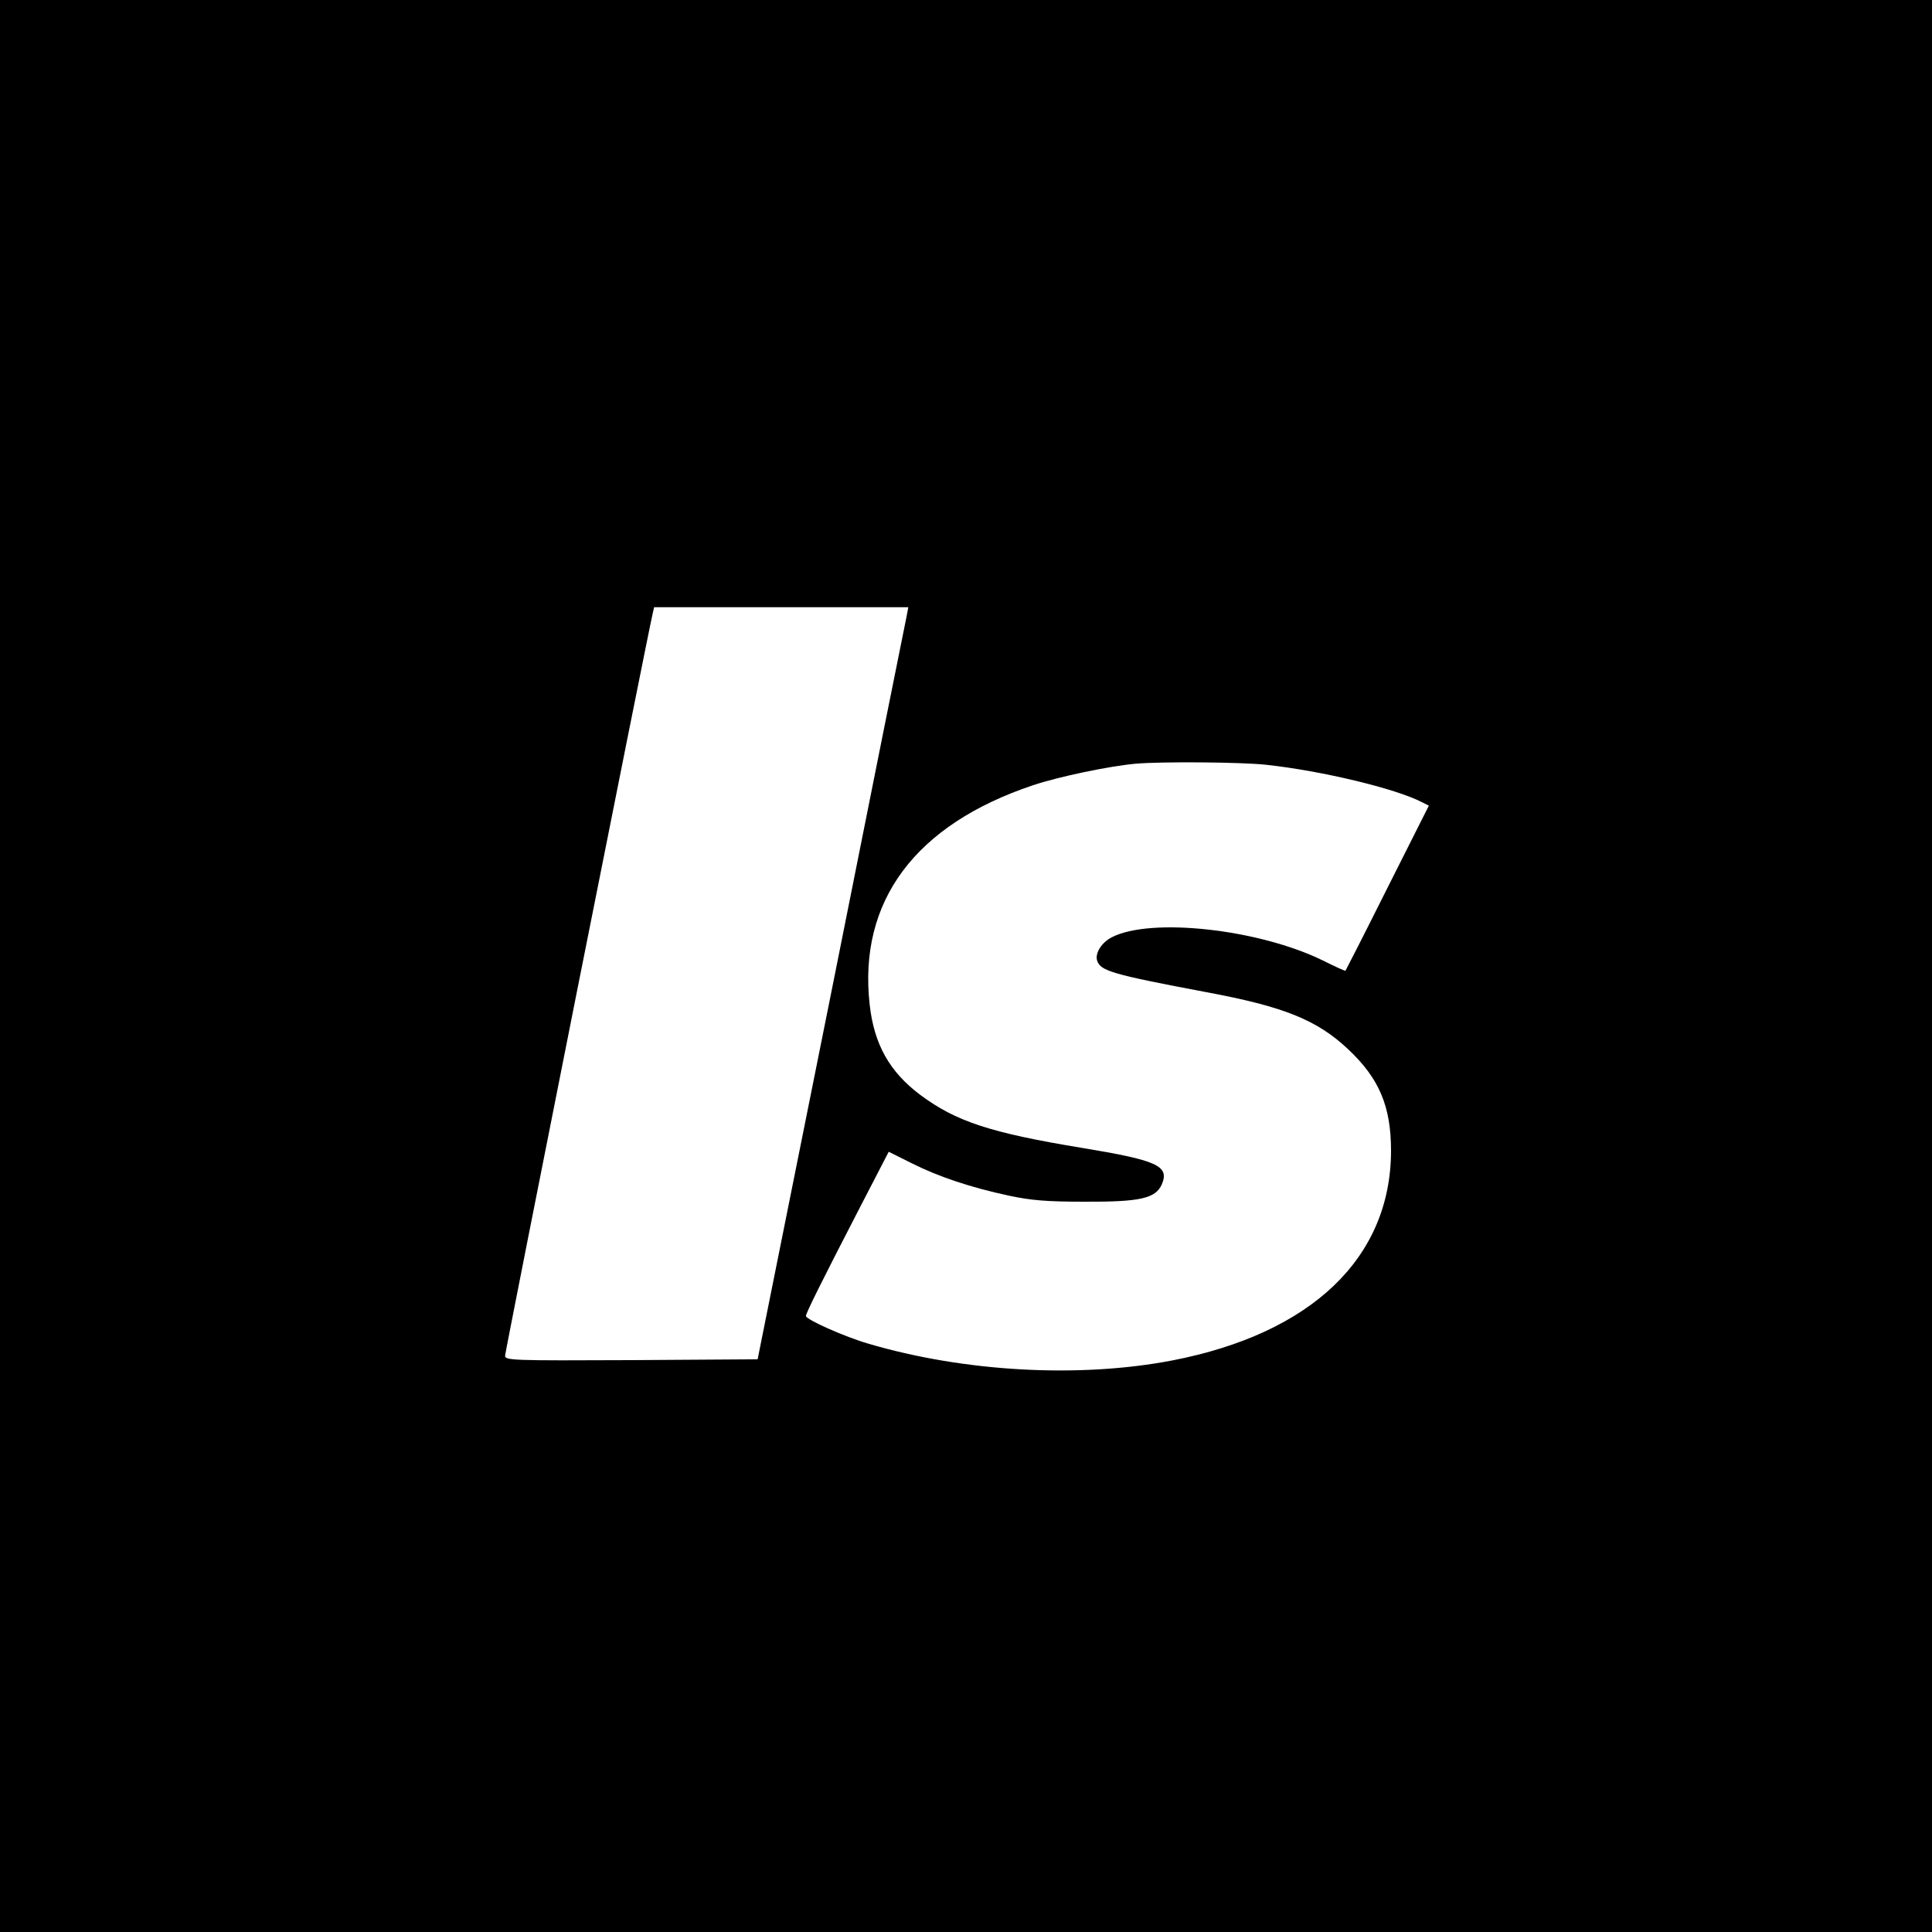 <?xml version="1.0" standalone="no"?>
<!DOCTYPE svg PUBLIC "-//W3C//DTD SVG 20010904//EN"
 "http://www.w3.org/TR/2001/REC-SVG-20010904/DTD/svg10.dtd">
<svg version="1.0" xmlns="http://www.w3.org/2000/svg"
 width="700pt" height="700pt" viewBox="0 0 700 700"
 preserveAspectRatio="xMidYMid meet">
<g transform="translate(0,700) scale(0.1,-0.1)"
fill="#000000" stroke="none">
<path d="M0 3500 l0 -3500 3500 0 3500 0 0 3500 0 3500 -3500 0 -3500 0 0
-3500z m3285 1268 c-4 -18 -127 -631 -273 -1363 l-267 -1330 -457 -3 c-433 -2
-458 -1 -458 16 0 14 518 2619 535 2690 l5 22 461 0 460 0 -6 -32z m1303 -539
c202 -22 468 -86 563 -135 l26 -13 -150 -298 c-82 -164 -151 -299 -152 -300
-1 -2 -38 15 -82 37 -233 114 -624 157 -765 84 -37 -19 -61 -58 -53 -84 12
-38 53 -50 397 -115 279 -52 399 -100 512 -206 113 -106 156 -207 156 -369 -1
-387 -287 -661 -792 -759 -337 -65 -755 -42 -1103 61 -83 24 -225 87 -225 100
0 10 57 125 196 394 l104 201 84 -42 c98 -49 212 -87 351 -117 80 -17 135 -22
275 -22 202 -1 258 12 280 64 27 66 -17 86 -290 131 -334 55 -457 96 -587 193
-110 83 -166 182 -182 326 -42 375 165 652 592 795 93 31 274 69 372 78 92 8
383 6 473 -4z"/>
</g>
</svg>
